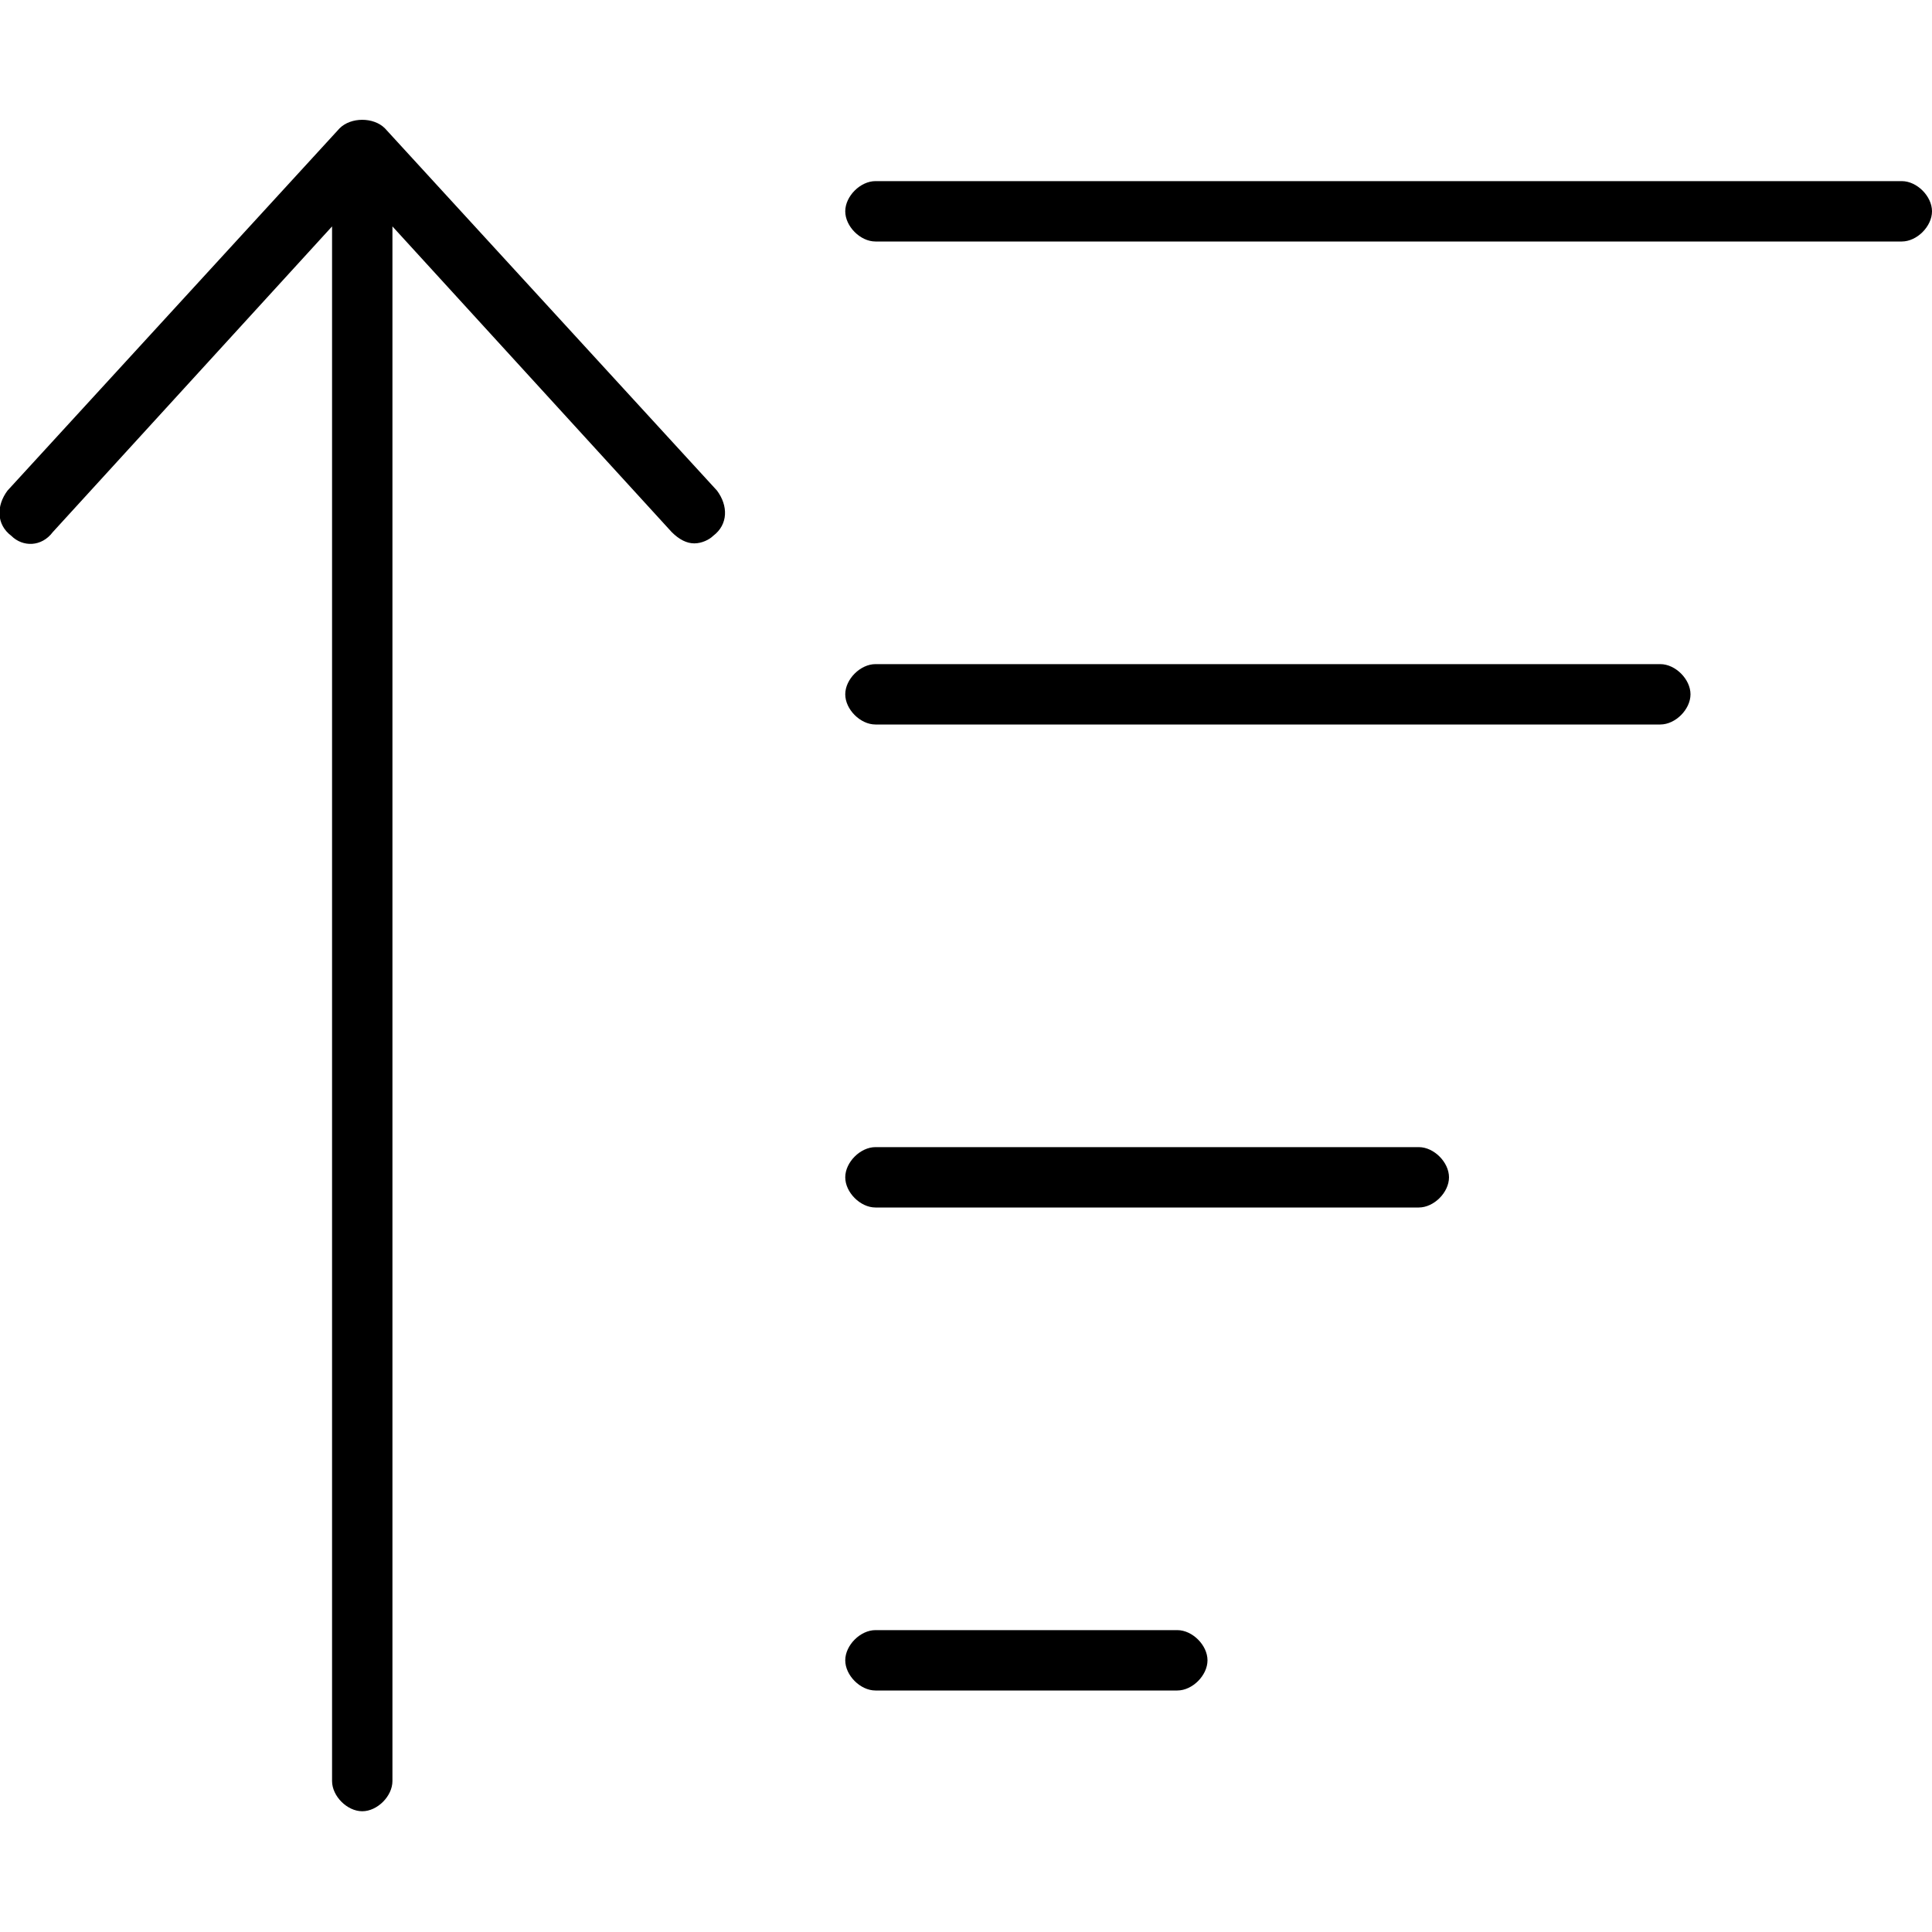 <svg xmlns="http://www.w3.org/2000/svg" viewBox="0 0 512 512"><!-- Font Awesome Pro 6.0.0-alpha1 by @fontawesome - https://fontawesome.com License - https://fontawesome.com/license (Commercial License) --><path d="M14 141L88 60V472C88 476 92 480 96 480S104 476 104 472V60L178 141C180 143 182 144 184 144C186 144 188 143 189 142C193 139 193 134 190 130L102 34C99 31 93 31 90 34L2 130C-1 134 -1 139 3 142C6 145 11 145 14 141ZM504 48H232C228 48 224 52 224 56S228 64 232 64H504C508 64 512 60 512 56S508 48 504 48ZM440 176H232C228 176 224 180 224 184S228 192 232 192H440C444 192 448 188 448 184S444 176 440 176ZM376 304H232C228 304 224 308 224 312S228 320 232 320H376C380 320 384 316 384 312S380 304 376 304ZM312 432H232C228 432 224 436 224 440S228 448 232 448H312C316 448 320 444 320 440S316 432 312 432Z"/></svg>